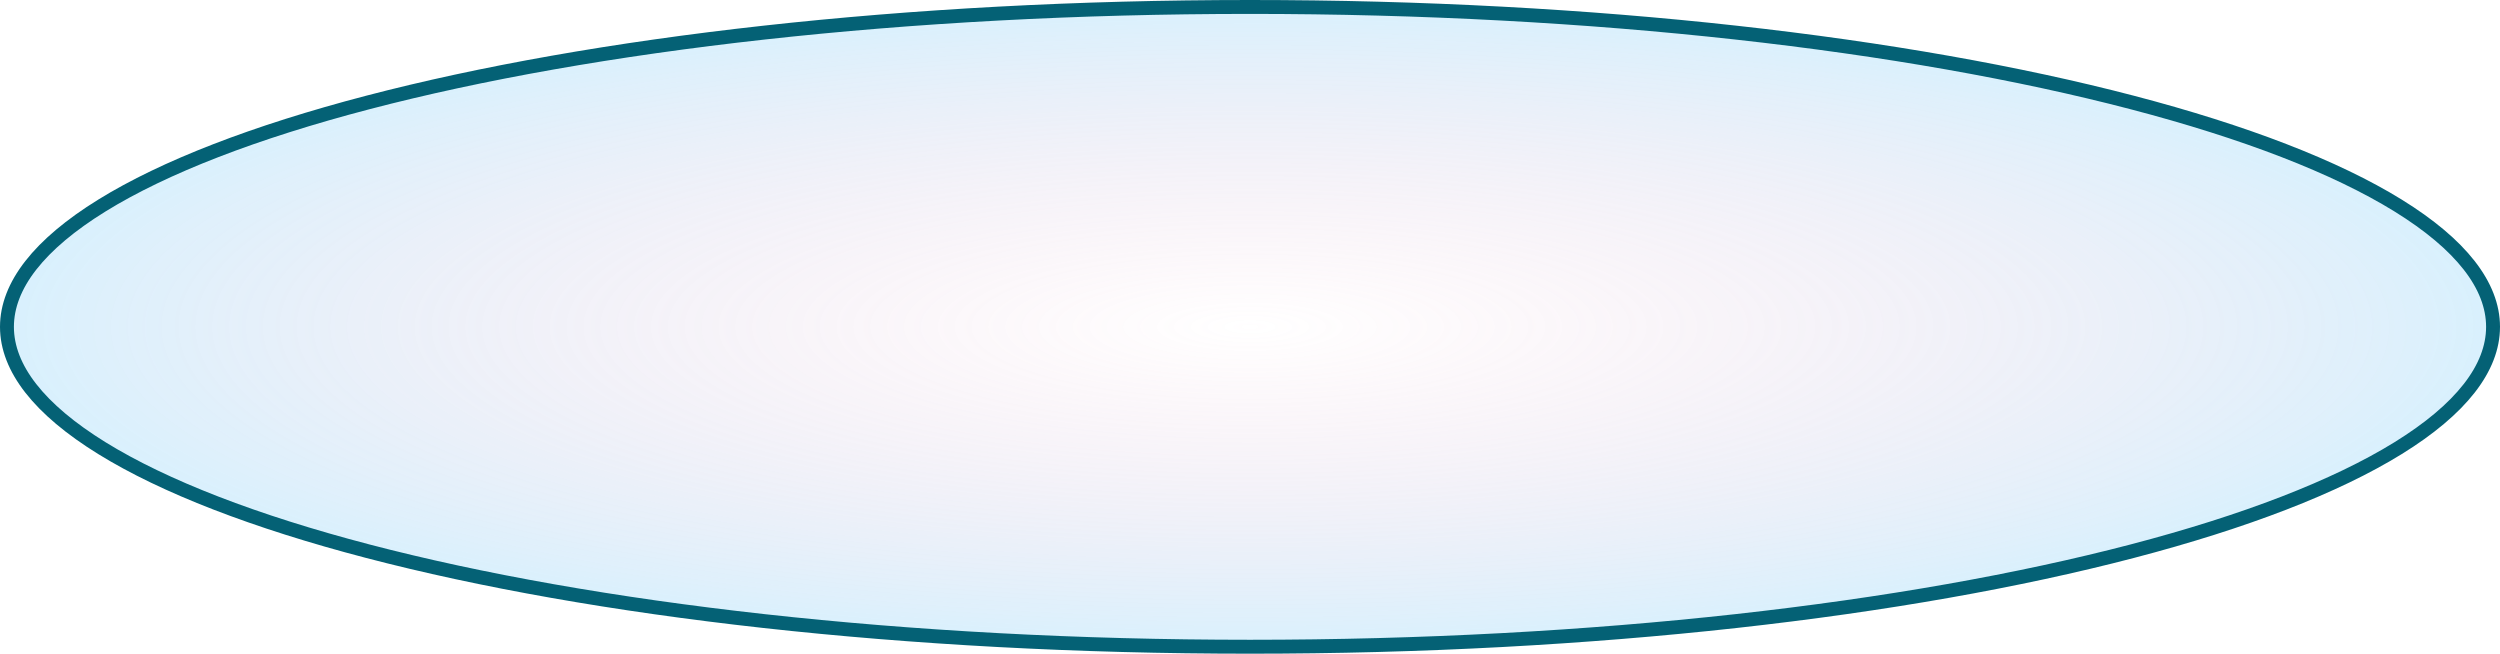 <svg width="719" height="188" viewBox="0 0 719 188" fill="none" xmlns="http://www.w3.org/2000/svg">
<path d="M717 94C717 105.879 707.758 117.723 689.697 128.888C671.746 139.985 645.638 150.051 613.199 158.533C548.35 175.489 458.653 186 359.5 186C260.347 186 170.65 175.489 105.801 158.533C73.362 150.051 47.254 139.985 29.303 128.888C11.242 117.723 2 105.879 2 94C2 82.121 11.242 70.277 29.303 59.112C47.254 48.015 73.362 37.949 105.801 29.467C170.65 12.511 260.347 2 359.5 2C458.653 2 548.35 12.511 613.199 29.467C645.638 37.949 671.746 48.015 689.697 59.112C707.758 70.277 717 82.121 717 94Z" fill="url(#paint0_radial_0_47)" fill-opacity="0.29" stroke="#046175" stroke-width="4"/>
<defs>
<radialGradient id="paint0_radial_0_47" cx="0" cy="0" r="1" gradientUnits="userSpaceOnUse" gradientTransform="translate(359.5 94) rotate(90) scale(94 359.5)">
<stop stop-color="#E67EAA" stop-opacity="0"/>
<stop offset="0.99" stop-color="#7ACDF9"/>
</radialGradient>
</defs>
</svg>
